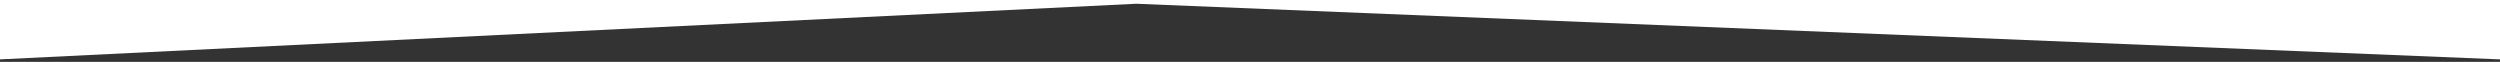 <?xml version="1.0" encoding="utf-8"?>
<!-- Generator: Adobe Illustrator 15.1.0, SVG Export Plug-In . SVG Version: 6.00 Build 0)  -->
<!DOCTYPE svg PUBLIC "-//W3C//DTD SVG 1.1//EN" "http://www.w3.org/Graphics/SVG/1.1/DTD/svg11.dtd">
<svg version="1.1" id="Layer_2" xmlns="http://www.w3.org/2000/svg" xmlns:xlink="http://www.w3.org/1999/xlink" x="0px" y="0px"
	 width="2000px" height="49.5px" viewBox="0 0 2000 49.5" enable-background="new 0 0 2000 49.5" xml:space="preserve">
<rect x="0" y="0" width="2000" height="49.5" fill="#333333" stroke="none"/>
<polygon fill="#FFFFFF" points="2000,47.5 909,3 0,47.5 0,0 2000,0 "/>
</svg>
